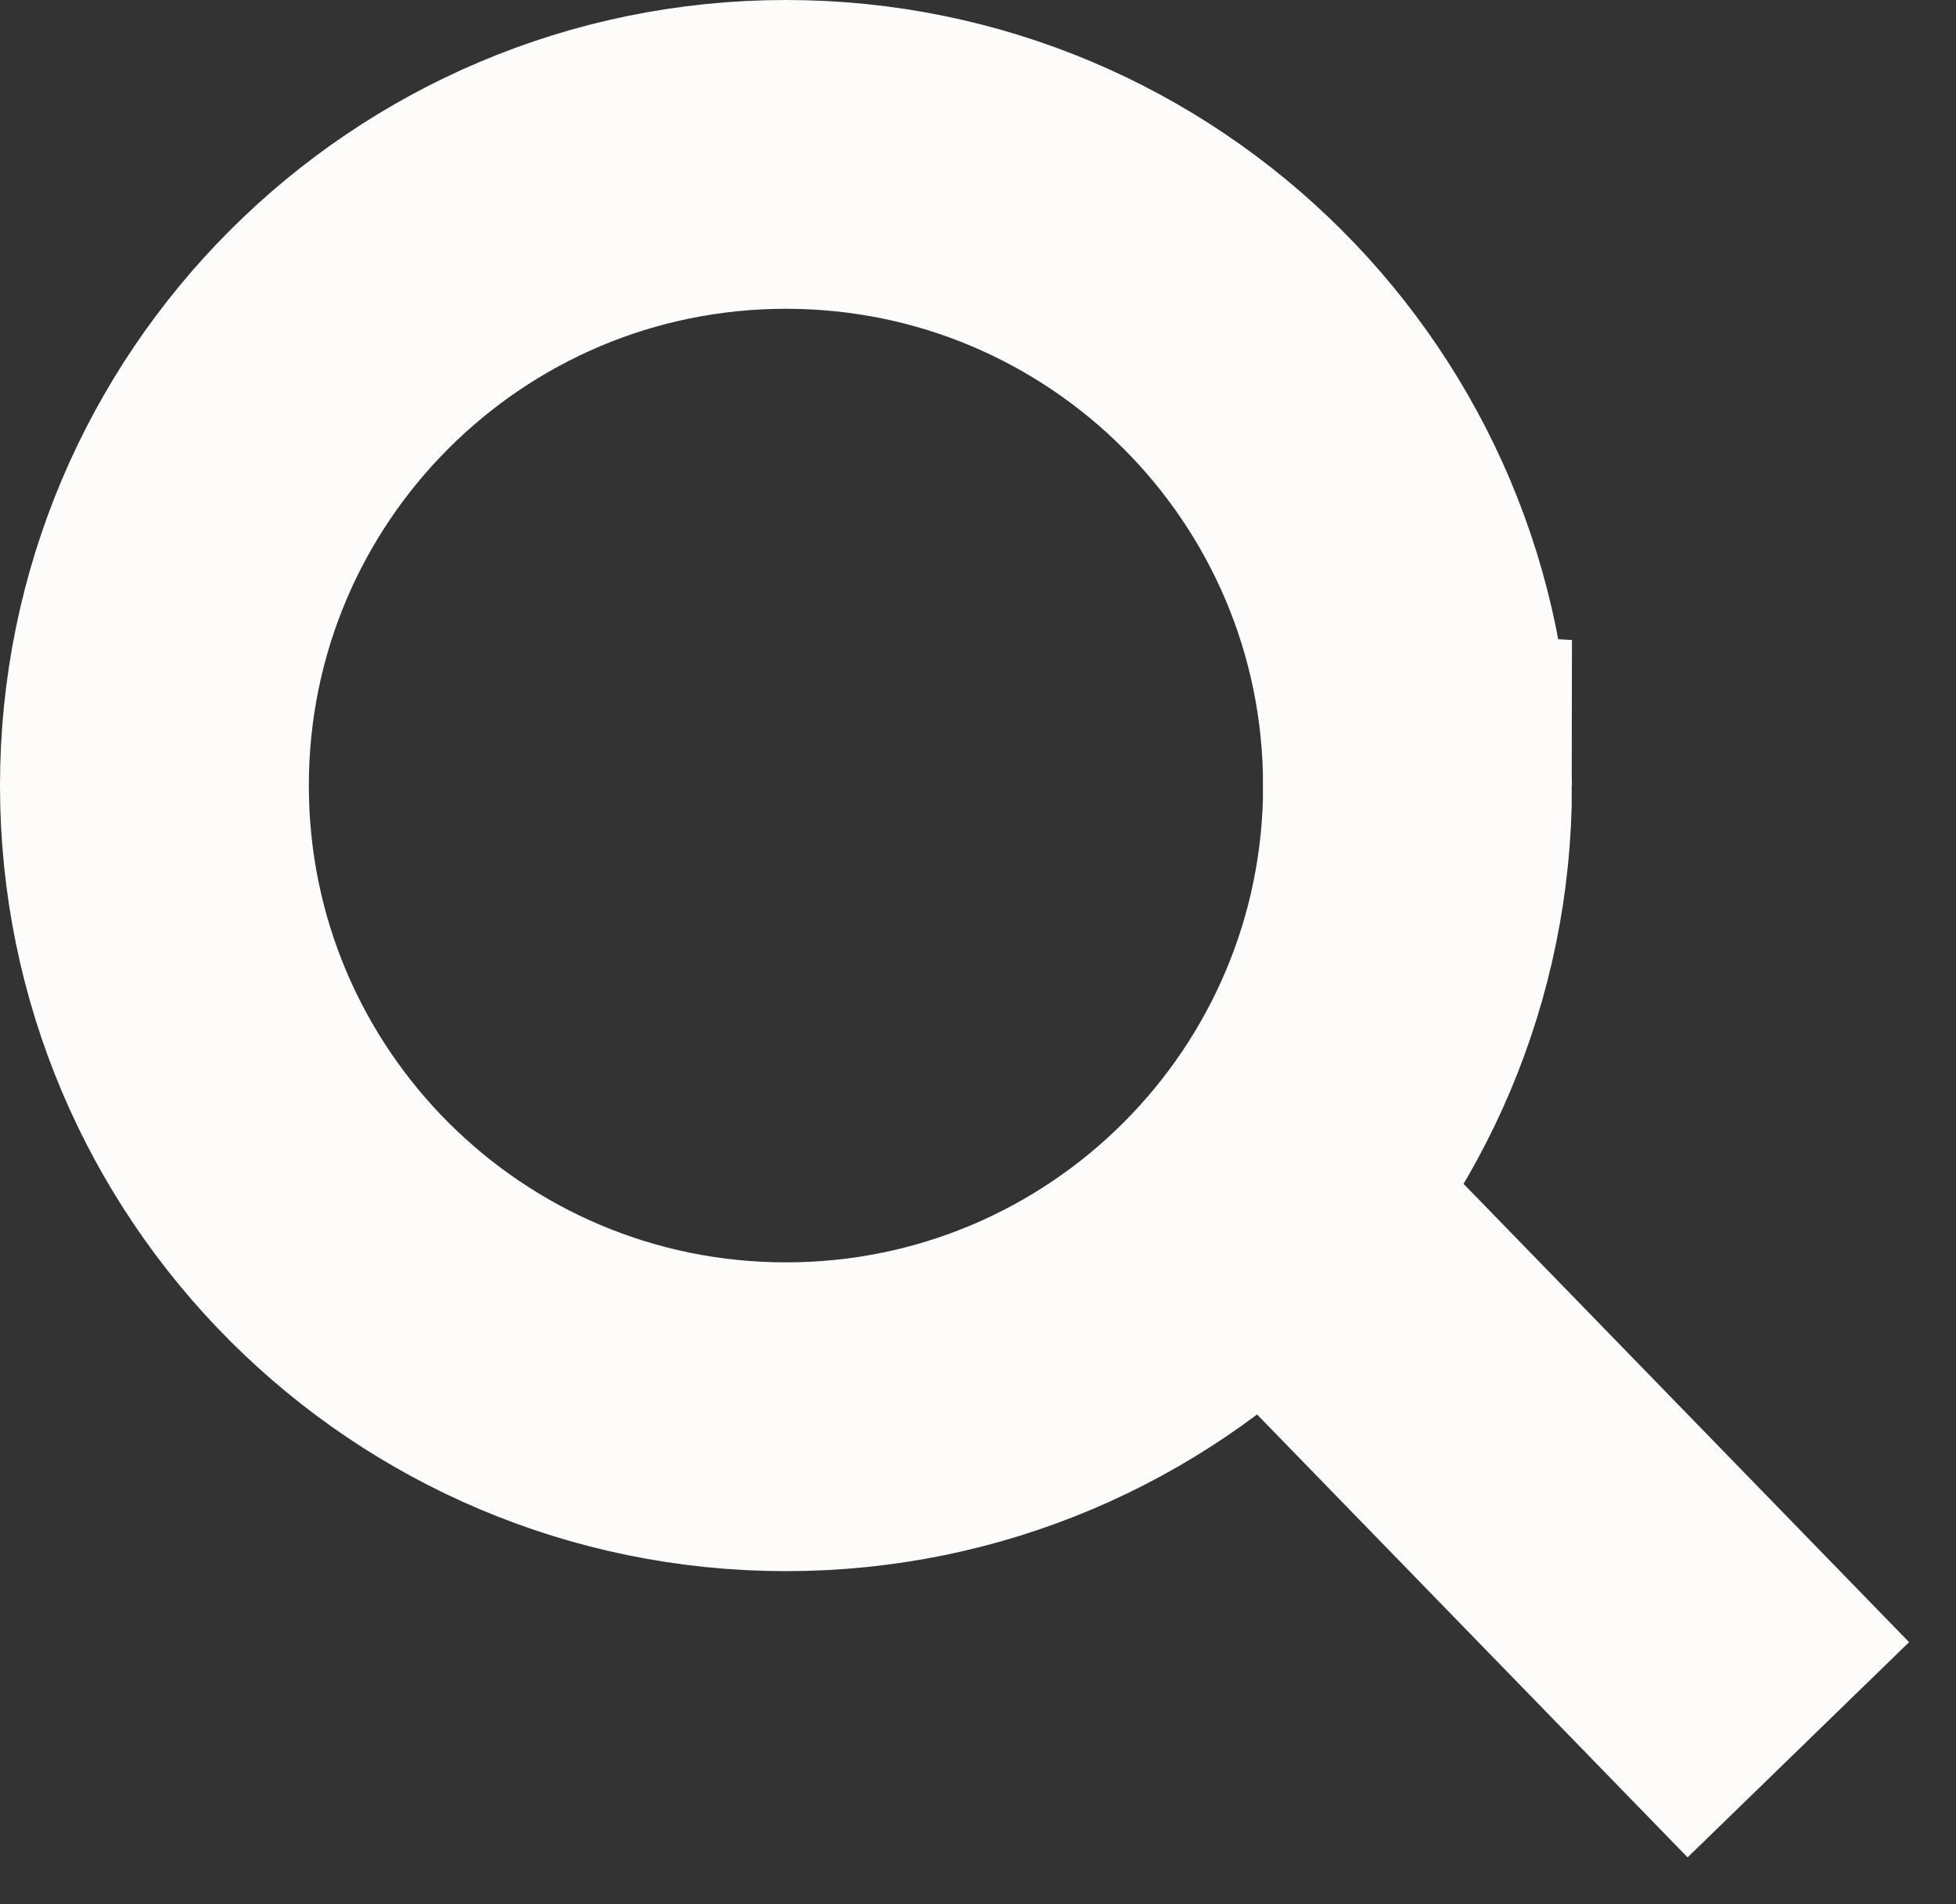 <svg viewBox="0 0 38 37" fill="none" xmlns="http://www.w3.org/2000/svg">
  <rect x="0" y="0" width="38" height="37" fill="#333333" stroke="none"/>
  <path d="M27.539 15.265c0 6.773-5.492 12.264-12.269 12.264C8.492 27.529 3 22.037 3 15.265 3 8.492 8.492 3 15.269 3c6.777 0 12.269 5.492 12.269 12.265Z" fill="none" stroke="#FDFCFB" stroke-width="6"/>
  <path d="M25.43 24.218 34.937 34" stroke="#FDFCFB" stroke-width="6"/>
</svg>